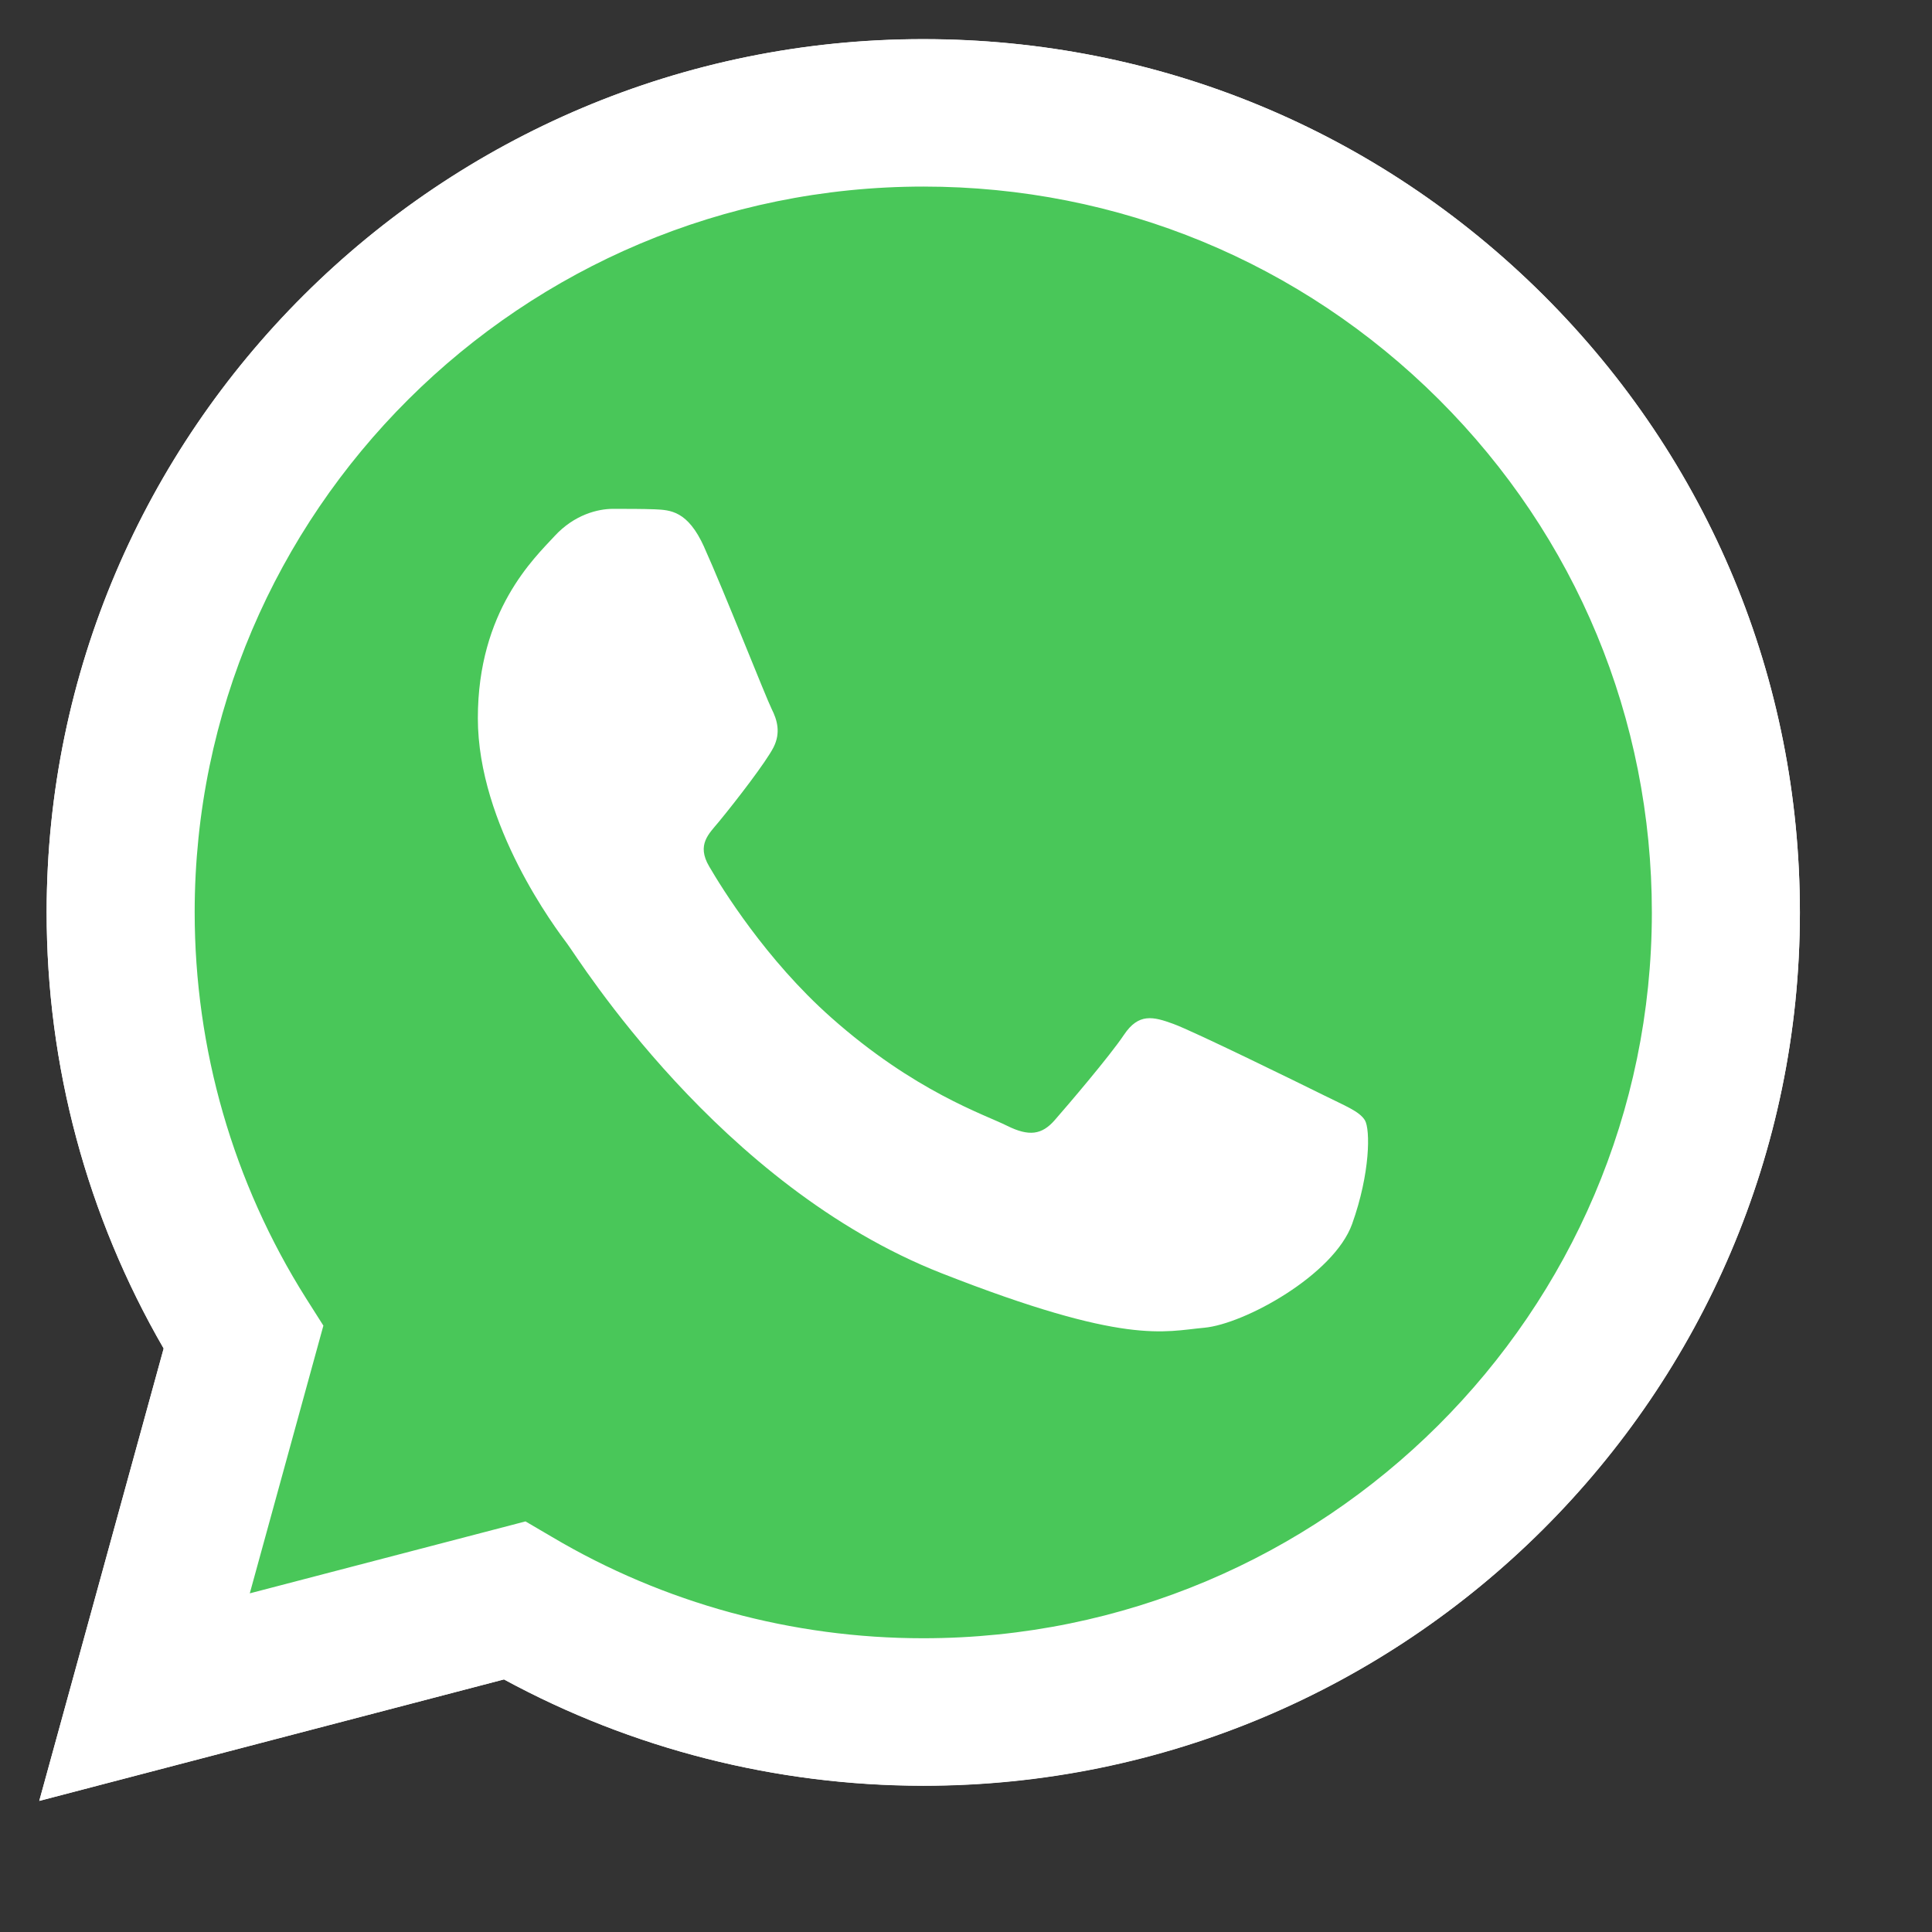 <svg xmlns="http://www.w3.org/2000/svg" width="21" height="21" viewBox="0 0 21 21">
    <rect x="0" y="0" width="21" height="21" fill="#333333" stroke="none"/>
    <g fill="none" fill-rule="evenodd">
        <g fill-rule="nonzero">
            <g>
                <g>
                    <g>
                        <path fill="#FFF" d="M.427 19.574l1.352-4.916C.945 13.218.507 11.586.507 9.914.51 4.682 4.784.426 10.036.426c2.548 0 4.94.989 6.74 2.782 1.799 1.794 2.789 4.178 2.788 6.713-.002 5.232-4.277 9.49-9.528 9.49h-.004c-1.595-.002-3.162-.4-4.554-1.156l-5.05 1.32zm5.285-3.037l.29.171c1.215.719 2.61 1.099 4.03 1.1h.004c4.365 0 7.917-3.539 7.92-7.887 0-2.108-.823-4.09-2.318-5.58-1.496-1.49-3.484-2.312-5.6-2.313-4.368 0-7.92 3.538-7.922 7.886 0 1.49.418 2.942 1.21 4.197l.19.299-.801 2.91 2.997-.783z" transform="translate(-122 -2563) translate(0 2294) translate(110 263) translate(12 6)"/>
                        <path fill="#49C759" d="M.759 19.243l1.305-4.747C1.258 13.107.835 11.531.836 9.916.838 4.867 4.964.758 10.034.758c2.46.001 4.77.955 6.507 2.687 1.737 1.731 2.692 4.033 2.692 6.48-.003 5.05-4.13 9.16-9.199 9.16h-.004c-1.539 0-3.052-.385-4.395-1.114L.759 19.243z" transform="translate(-122 -2563) translate(0 2294) translate(110 263) translate(12 6)"/>
                        <g fill="#FFF">
                            <path d="M.035 19.184l1.352-4.917C.553 12.827.114 11.196.115 9.523.117 4.291 4.391.035 9.644.035c2.548.001 4.94.99 6.74 2.783 1.798 1.793 2.789 4.177 2.788 6.713-.002 5.231-4.277 9.488-9.528 9.488h-.005c-1.594 0-3.161-.399-4.553-1.155l-5.05 1.32zm5.285-3.037l.29.17c1.215.72 2.61 1.1 4.03 1.1h.004c4.364 0 7.917-3.538 7.919-7.887 0-2.107-.822-4.089-2.317-5.58-1.496-1.49-3.484-2.312-5.6-2.312-4.368 0-7.92 3.537-7.922 7.886 0 1.49.418 2.941 1.21 4.197l.189.298-.8 2.91 2.997-.782z" transform="translate(-122 -2563) translate(0 2294) translate(110 263) translate(12 6) translate(.392 .39)"/>
                            <path d="M7.262 5.556c-.178-.394-.366-.402-.536-.41-.139-.005-.297-.005-.456-.005-.159 0-.417.06-.635.297-.218.237-.833.81-.833 1.978 0 1.167.853 2.294.972 2.453.12.158 1.647 2.629 4.067 3.58 2.011.79 2.42.632 2.857.593.436-.04 1.408-.574 1.607-1.128.198-.553.198-1.028.139-1.127-.06-.099-.219-.158-.457-.277-.238-.118-1.408-.692-1.626-.771-.219-.08-.377-.119-.536.119-.159.237-.615.77-.754.929-.139.158-.278.178-.516.06-.238-.12-1.005-.37-1.914-1.178-.708-.628-1.186-1.404-1.325-1.642-.139-.237-.002-.354.105-.484.192-.233.515-.653.595-.81.08-.159.04-.297-.02-.416s-.522-1.291-.734-1.76z" transform="translate(-122 -2563) translate(0 2294) translate(110 263) translate(12 6) translate(.392 .39)"/>
                        </g>
                    </g>
                </g>
            </g>
        </g>
    </g>
</svg>
